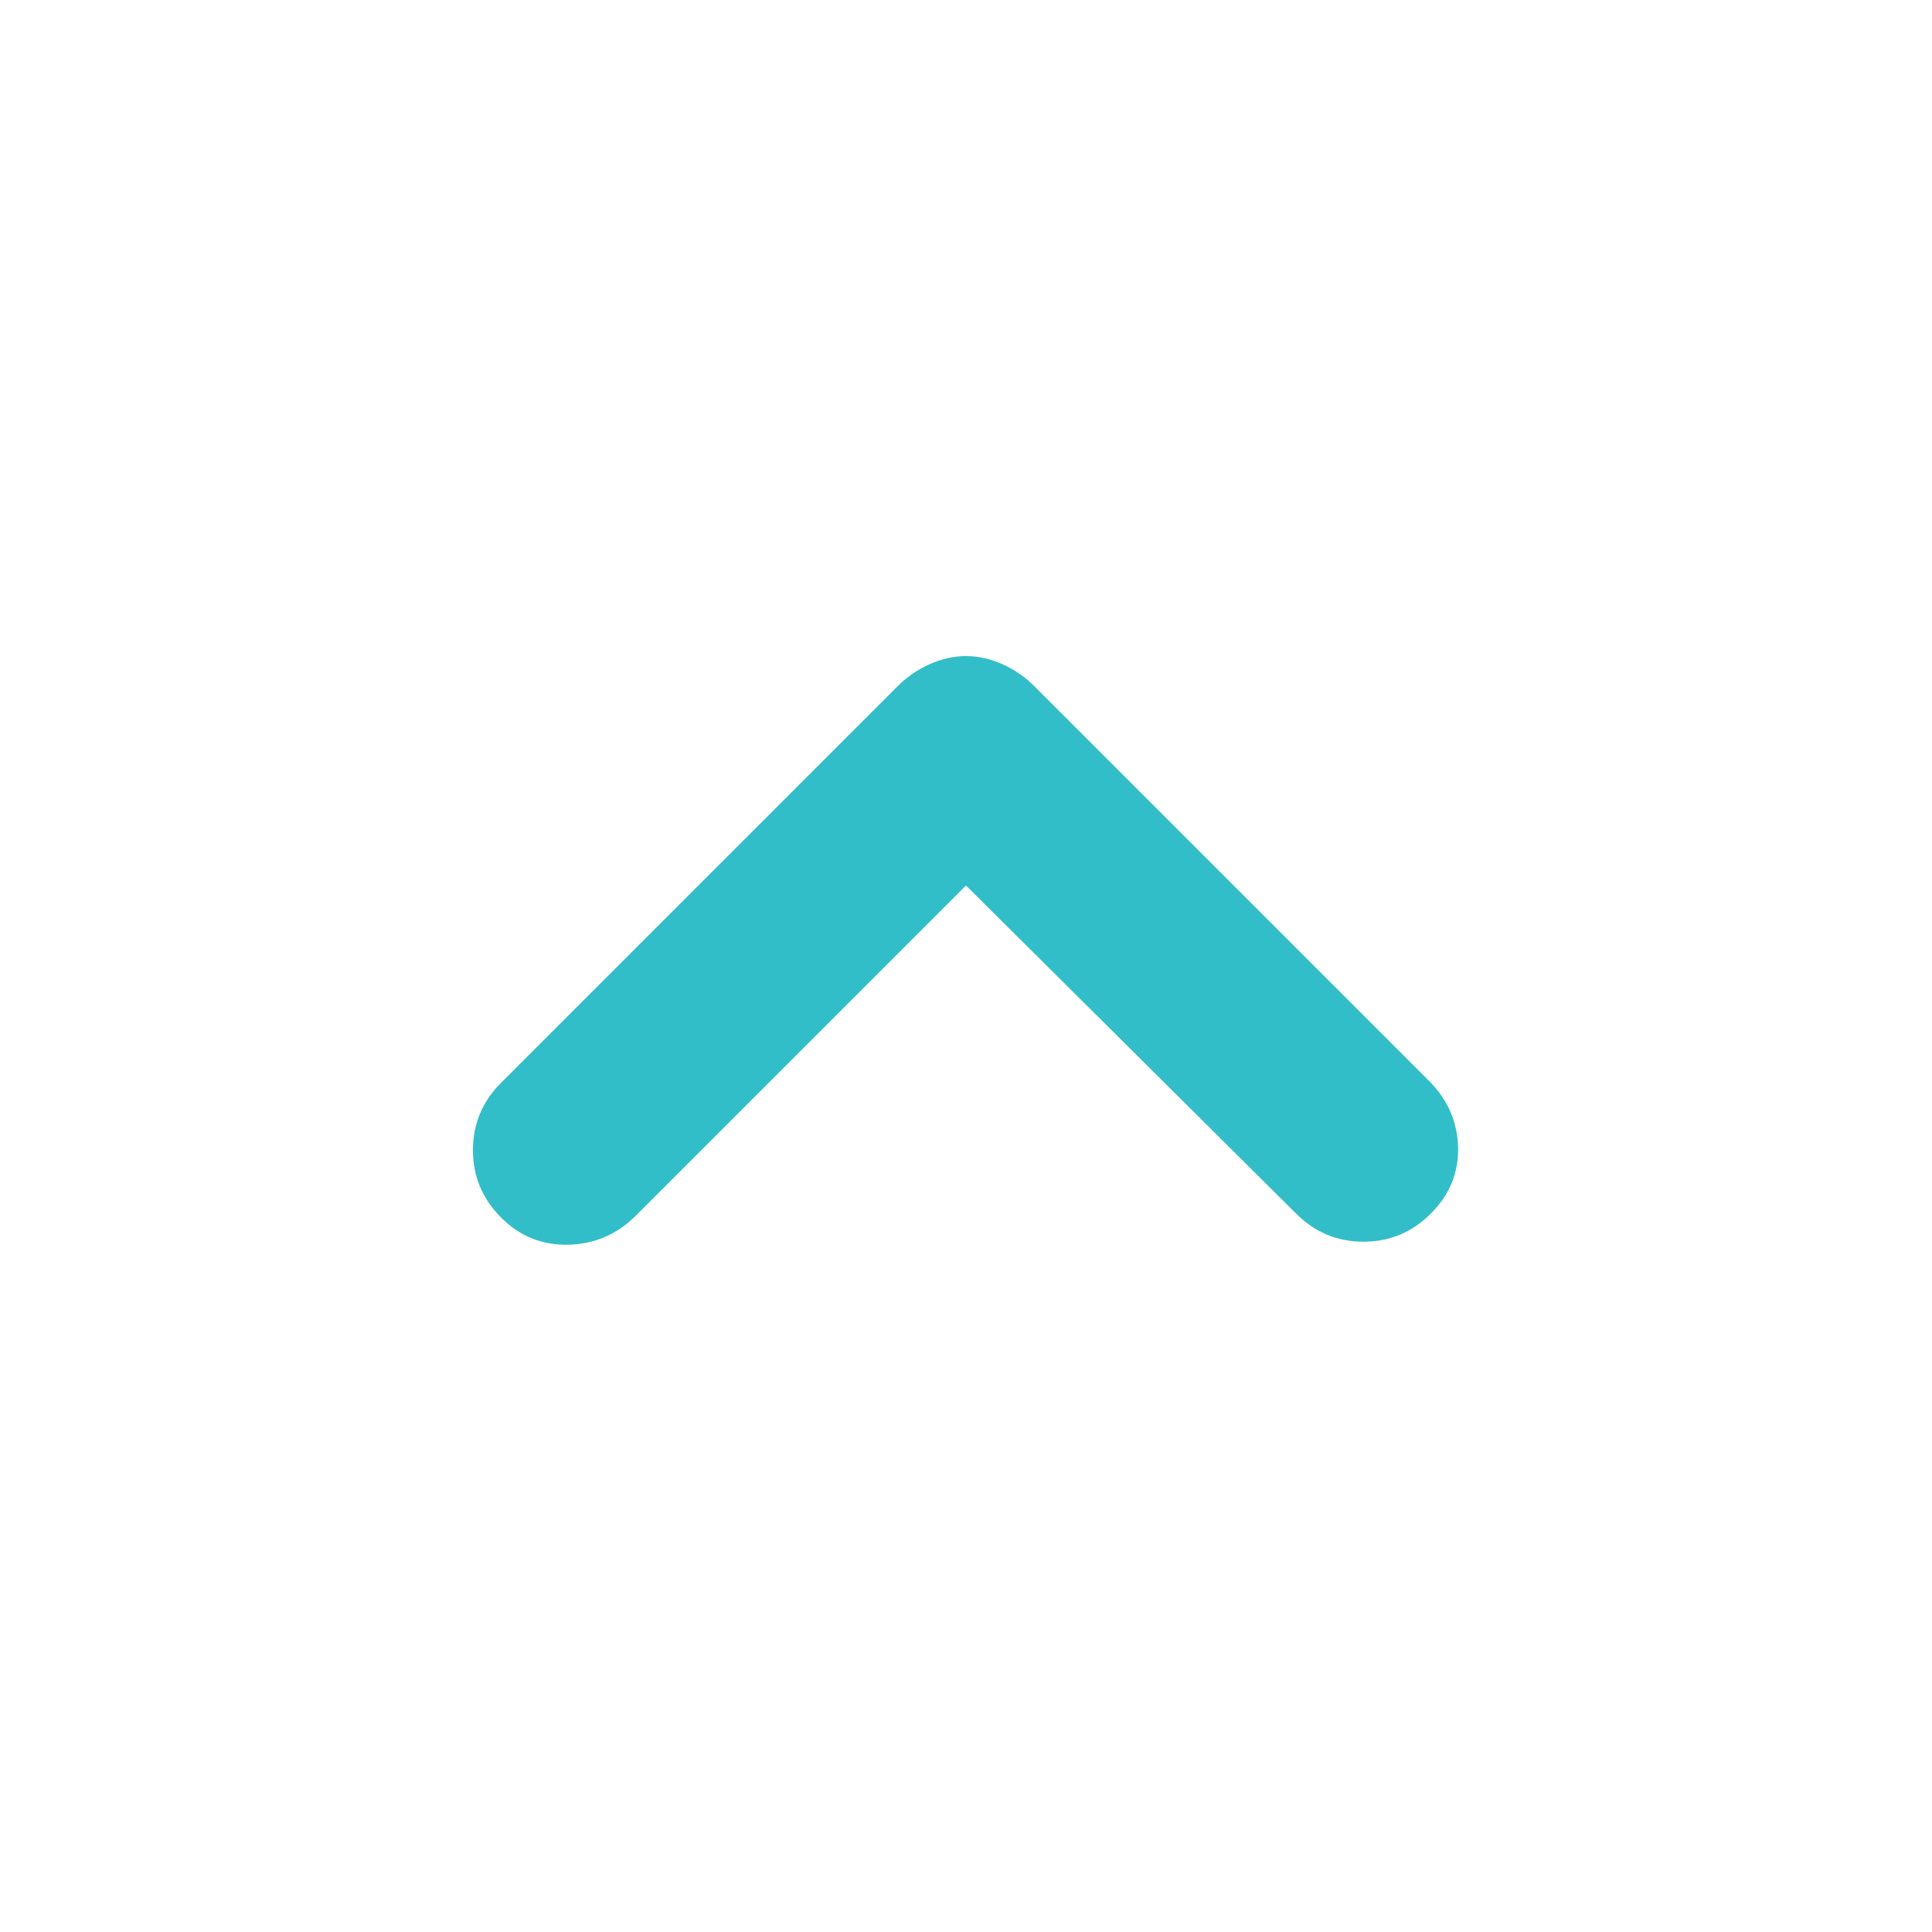 <svg height="48" viewBox="0 -960 960 960" width="48" xmlns="http://www.w3.org/2000/svg"><path fill="rgb(50, 190, 200)" d="m480-520-164 164q-14 14-33.5 14.5t-33.5-13.5q-14-14-14-33.5t14-33.5l197-197q7-7 16-11t18-4q9 0 18 4t16 11l196 196q14 14 14.5 33t-13.5 33q-14 14-33.5 14t-33.5-14z"/></svg>